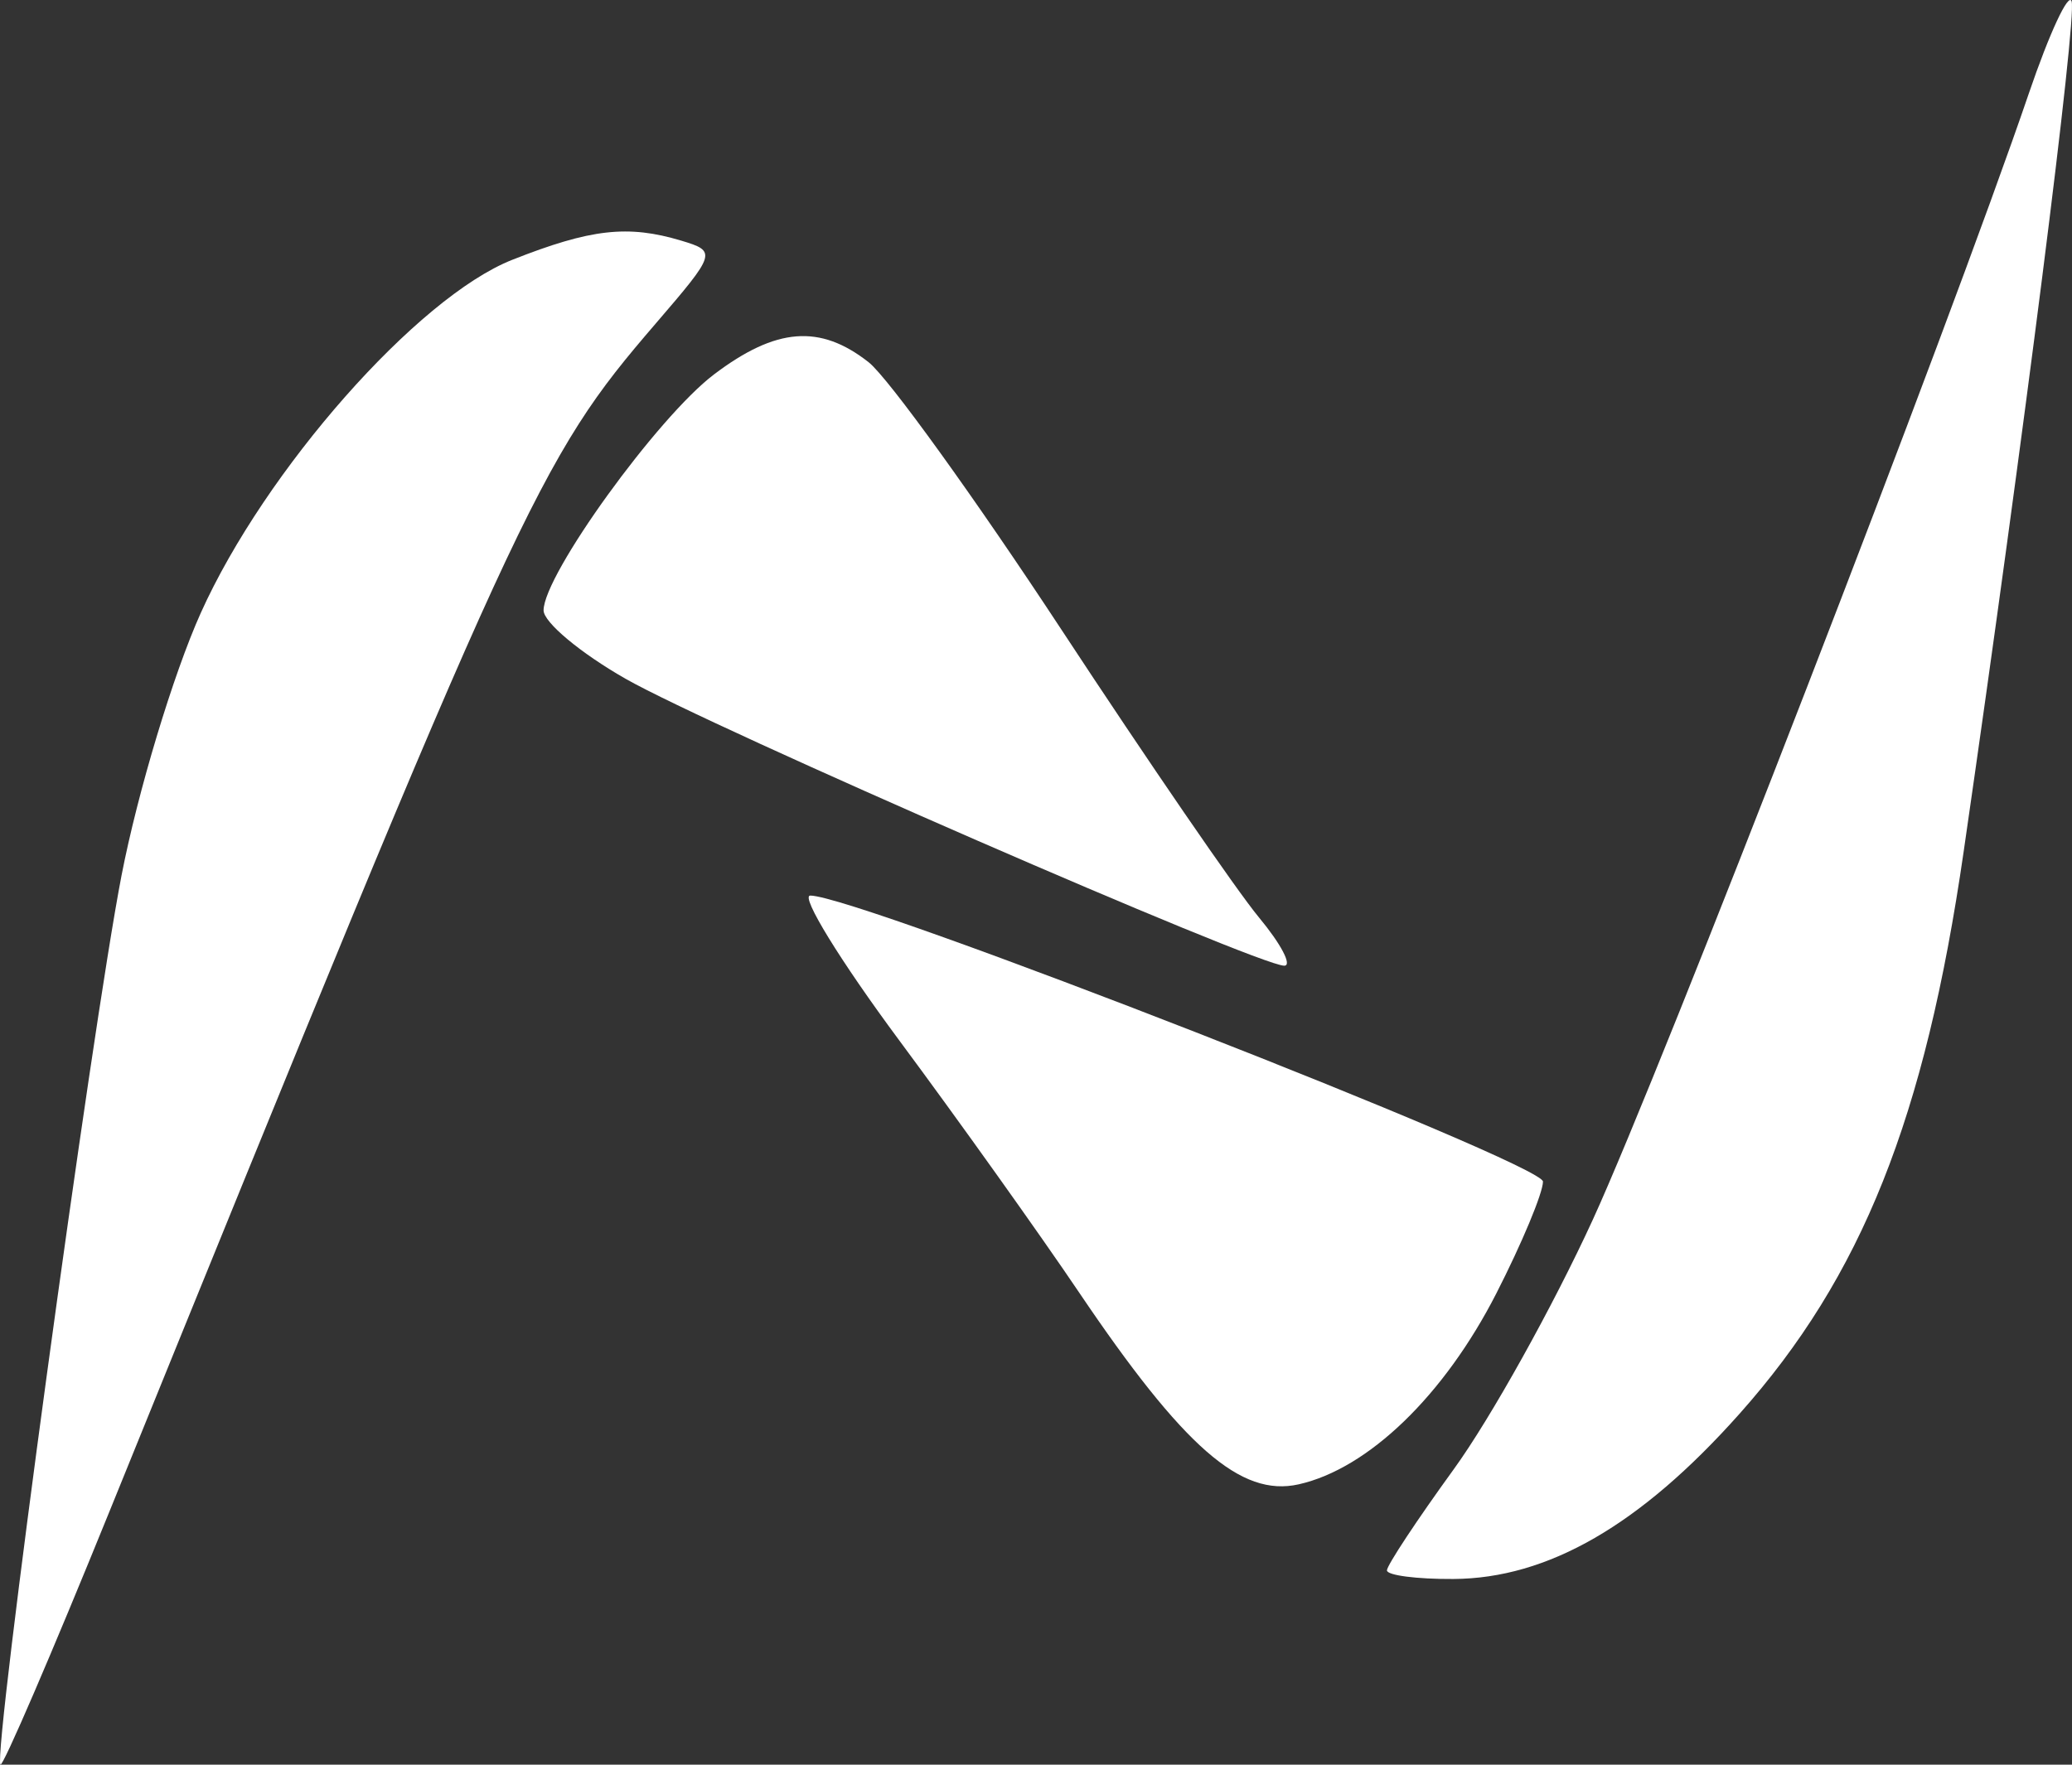 <svg width="81" height="69" viewBox="0 0 81 69" fill="none" xmlns="http://www.w3.org/2000/svg">
<rect x="0" y="0" width="81" height="69" fill="#333333" stroke="none"/>
<path fill-rule="evenodd" clip-rule="evenodd" d="M20.025 10.159C16.317 11.625 10.361 18.38 7.847 23.97C6.775 26.354 5.382 30.972 4.751 34.231C3.577 40.296 -0.286 68.659 0.017 68.998C0.108 69.102 2.022 64.66 4.267 59.128C20.407 19.367 21.04 17.991 25.628 12.657C28.004 9.894 28.025 9.828 26.635 9.41C24.546 8.782 23.091 8.947 20.025 10.159Z" fill="white"/>
<path fill-rule="evenodd" clip-rule="evenodd" d="M27.916 14.637C25.706 16.309 21.255 22.471 21.25 23.864C21.248 24.329 22.689 25.533 24.453 26.539C27.768 28.431 49.178 37.759 50.205 37.759C50.524 37.759 50.079 36.911 49.217 35.873C48.354 34.836 44.879 29.772 41.494 24.619C38.108 19.466 34.717 14.761 33.958 14.164C32.057 12.669 30.34 12.803 27.916 14.637Z" fill="white"/>
<path fill-rule="evenodd" clip-rule="evenodd" d="M35.149 40.673C37.457 43.783 40.623 48.222 42.185 50.536C46.271 56.59 48.508 58.546 50.768 58.038C53.492 57.427 56.459 54.56 58.497 50.57C59.496 48.614 60.316 46.648 60.319 46.201C60.324 45.483 33.521 35.017 31.675 35.017C31.279 35.017 32.842 37.561 35.149 40.673Z" fill="white"/>
<path fill-rule="evenodd" clip-rule="evenodd" d="M79.315 3.646C76.212 12.748 64.958 41.824 62.268 47.688C60.714 51.076 58.268 55.468 56.831 57.448C55.394 59.429 54.219 61.208 54.219 61.402C54.219 61.596 55.386 61.747 56.814 61.739C60.514 61.718 64.125 59.634 67.996 55.286C72.786 49.909 75.255 43.719 76.764 33.303C79.122 17.023 81.19 0.744 80.986 0.057C80.871 -0.328 80.119 1.287 79.315 3.646Z" fill="white"/>
</svg>
